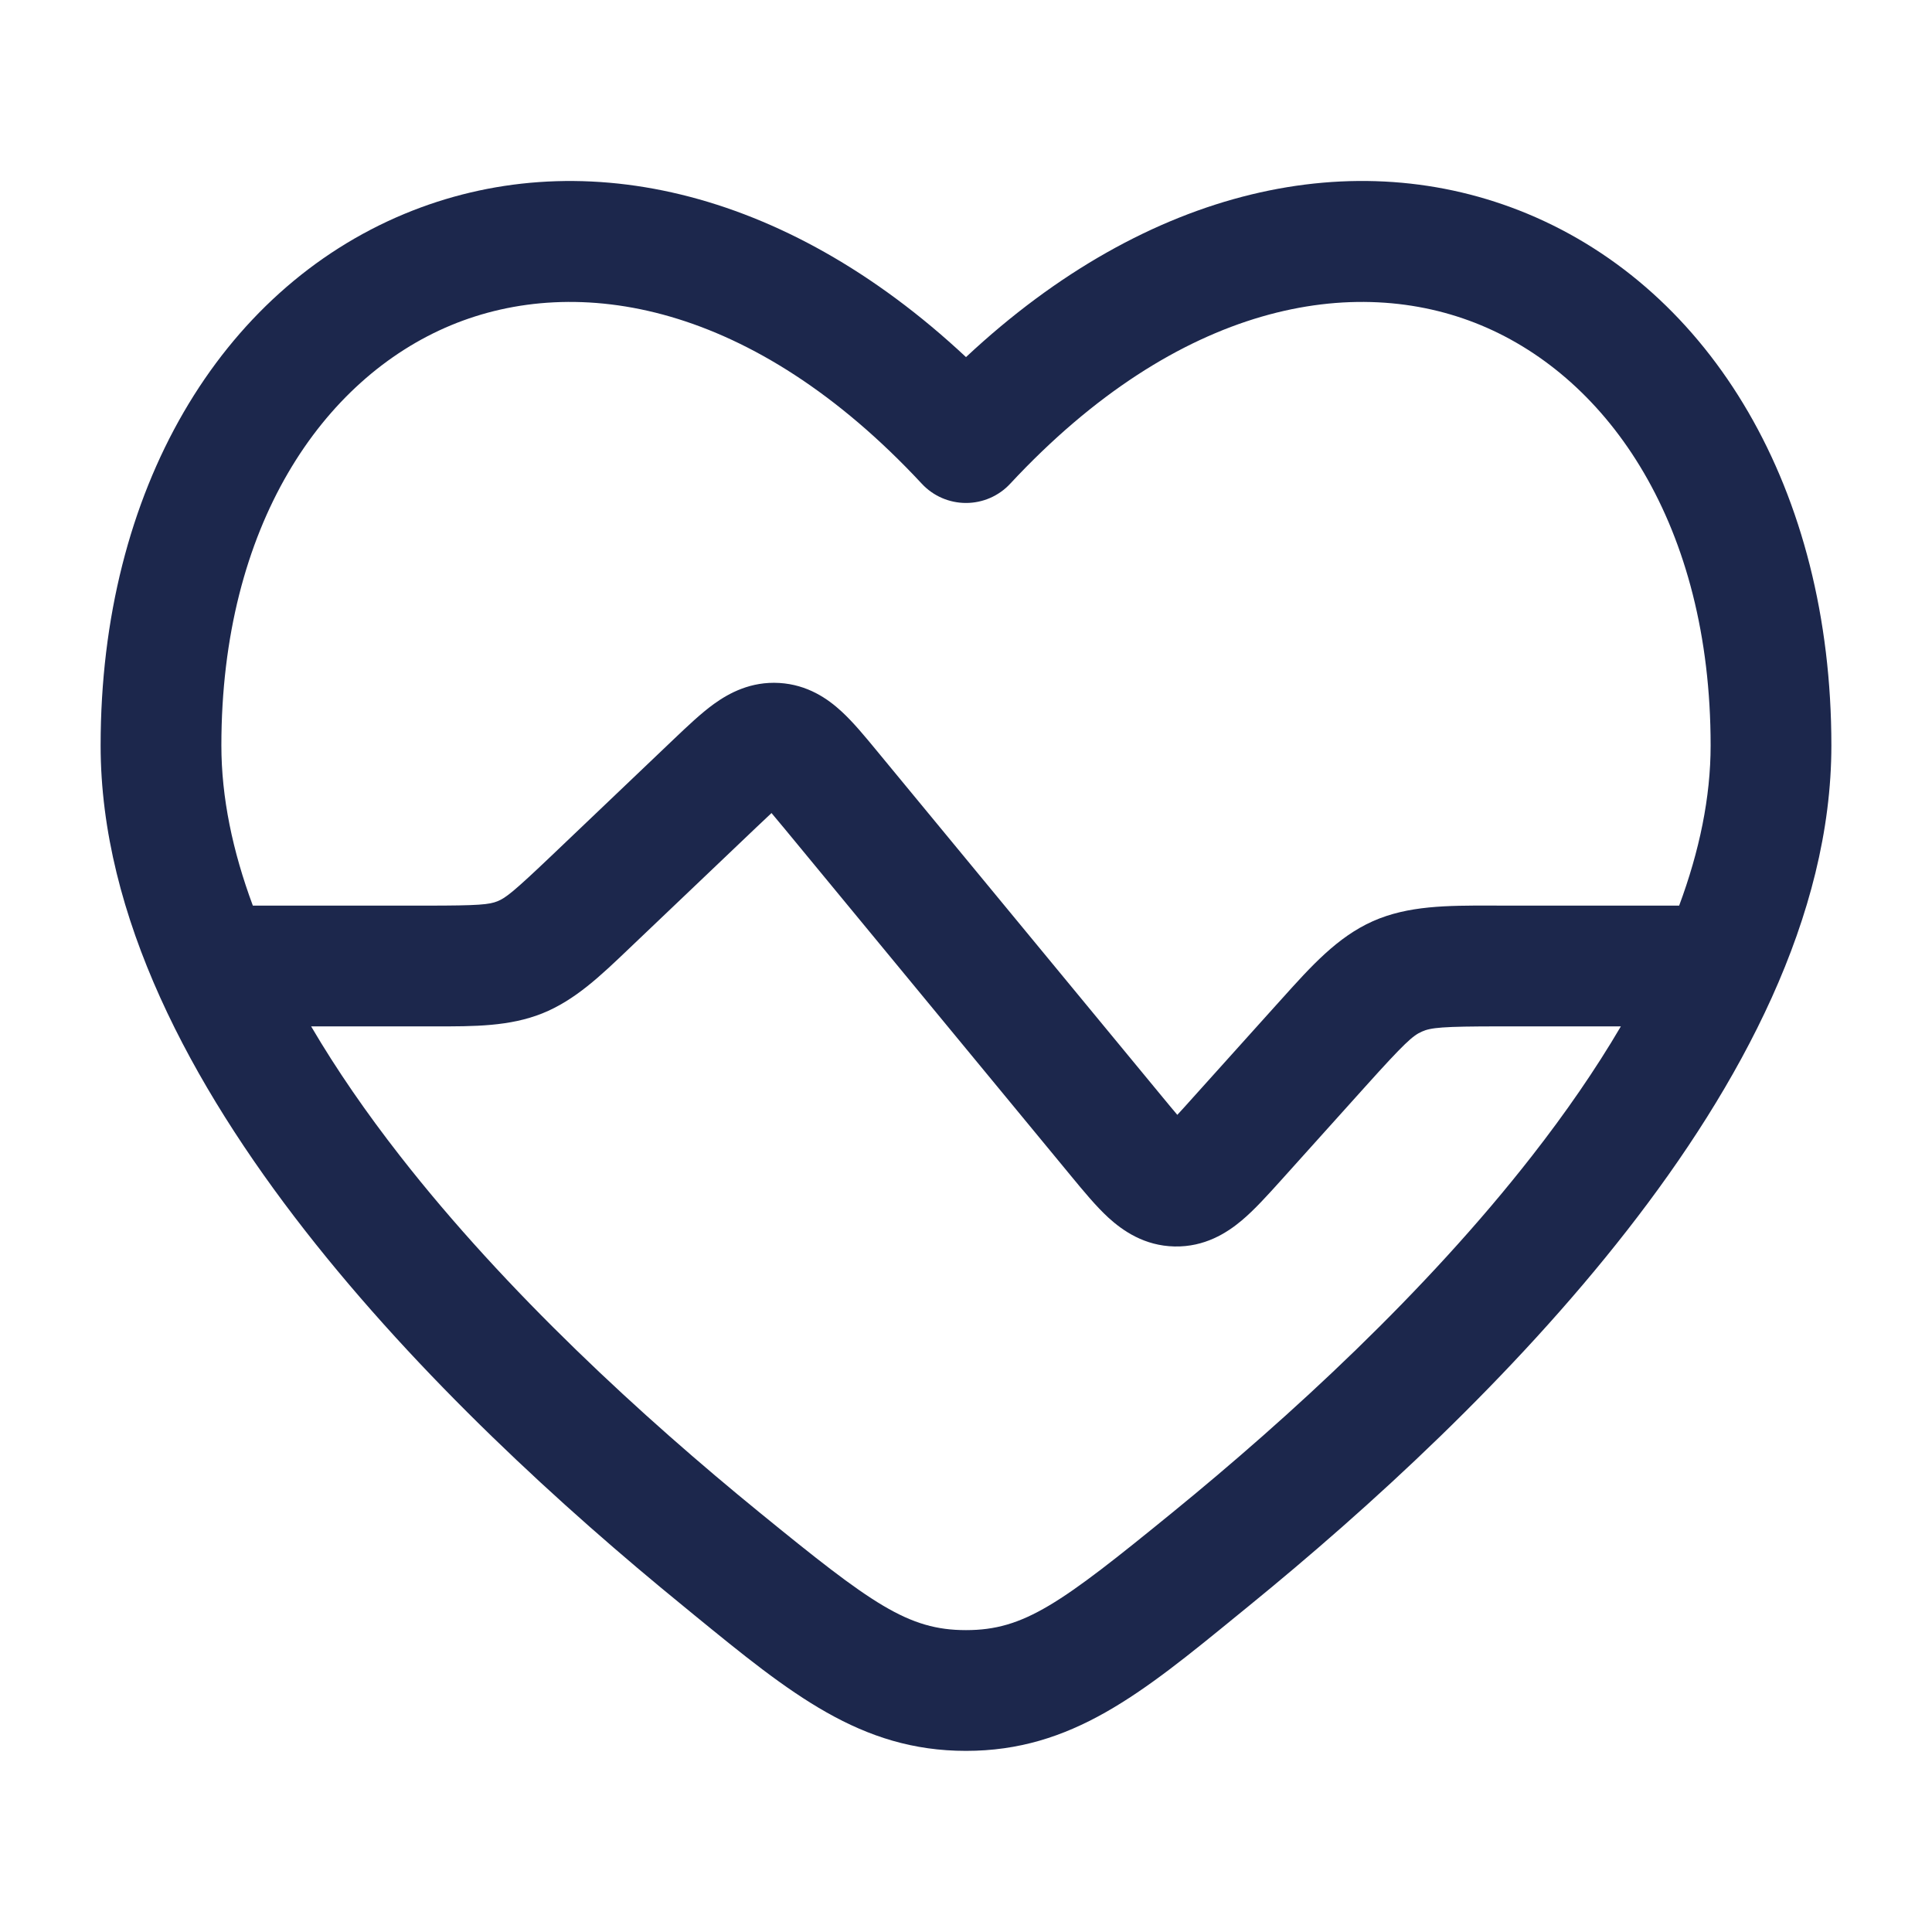 <svg width="24" height="24" viewBox="0 0 24 24" fill="none" xmlns="http://www.w3.org/2000/svg">
<path fill-rule="evenodd" clip-rule="evenodd" d="M22.75 9.26C22.75 6.079 21.258 3.606 18.976 2.656C16.846 1.771 14.274 2.309 12 4.436C9.726 2.309 7.154 1.771 5.024 2.657C2.742 3.606 1.25 6.079 1.25 9.26C1.25 11.386 2.379 13.479 3.786 15.282C5.207 17.103 6.995 18.735 8.488 19.951L8.622 20.061C9.822 21.041 10.69 21.75 12 21.75C13.31 21.75 14.178 21.041 15.377 20.061L15.512 19.951C17.005 18.735 18.793 17.104 20.214 15.282C21.621 13.479 22.75 11.386 22.75 9.26ZM12.549 6.009C14.647 3.754 16.827 3.387 18.399 4.041C19.992 4.704 21.25 6.53 21.25 9.26C21.25 9.905 21.111 10.572 20.859 11.25H18.636L18.524 11.249C17.978 11.249 17.494 11.248 17.053 11.444C16.612 11.641 16.288 12.002 15.923 12.408L15.848 12.491L14.819 13.635C14.743 13.72 14.68 13.79 14.625 13.849C14.572 13.787 14.513 13.715 14.44 13.627L10.889 9.323C10.749 9.153 10.6 8.972 10.454 8.838C10.284 8.681 10.033 8.505 9.681 8.484C9.329 8.463 9.059 8.608 8.871 8.743C8.71 8.859 8.54 9.021 8.381 9.172L6.852 10.629C6.38 11.078 6.282 11.155 6.179 11.196C6.076 11.237 5.952 11.25 5.3 11.25H3.141C2.889 10.572 2.75 9.905 2.75 9.26C2.75 6.53 4.008 4.704 5.601 4.041C7.173 3.387 9.353 3.754 11.451 6.009C11.593 6.162 11.792 6.248 12 6.248C12.208 6.248 12.407 6.162 12.549 6.009ZM3.865 12.75C4.18 13.287 4.552 13.825 4.969 14.359C6.293 16.056 7.986 17.607 9.436 18.789C10.829 19.925 11.278 20.25 12 20.25C12.722 20.25 13.171 19.925 14.564 18.789C16.014 17.607 17.707 16.056 19.031 14.359C19.448 13.825 19.82 13.287 20.135 12.75H18.636C17.912 12.75 17.775 12.765 17.663 12.815C17.551 12.864 17.448 12.956 16.963 13.495L15.909 14.667C15.751 14.842 15.584 15.028 15.424 15.162C15.238 15.318 14.963 15.492 14.59 15.484C14.217 15.476 13.949 15.29 13.77 15.127C13.616 14.986 13.457 14.793 13.307 14.611L9.755 10.305C9.687 10.223 9.632 10.157 9.584 10.1C9.529 10.151 9.466 10.21 9.39 10.283L7.813 11.785C7.457 12.125 7.142 12.426 6.736 12.589C6.33 12.751 5.893 12.751 5.401 12.75L3.865 12.75Z" fill="#1C274C"/>
</svg>

